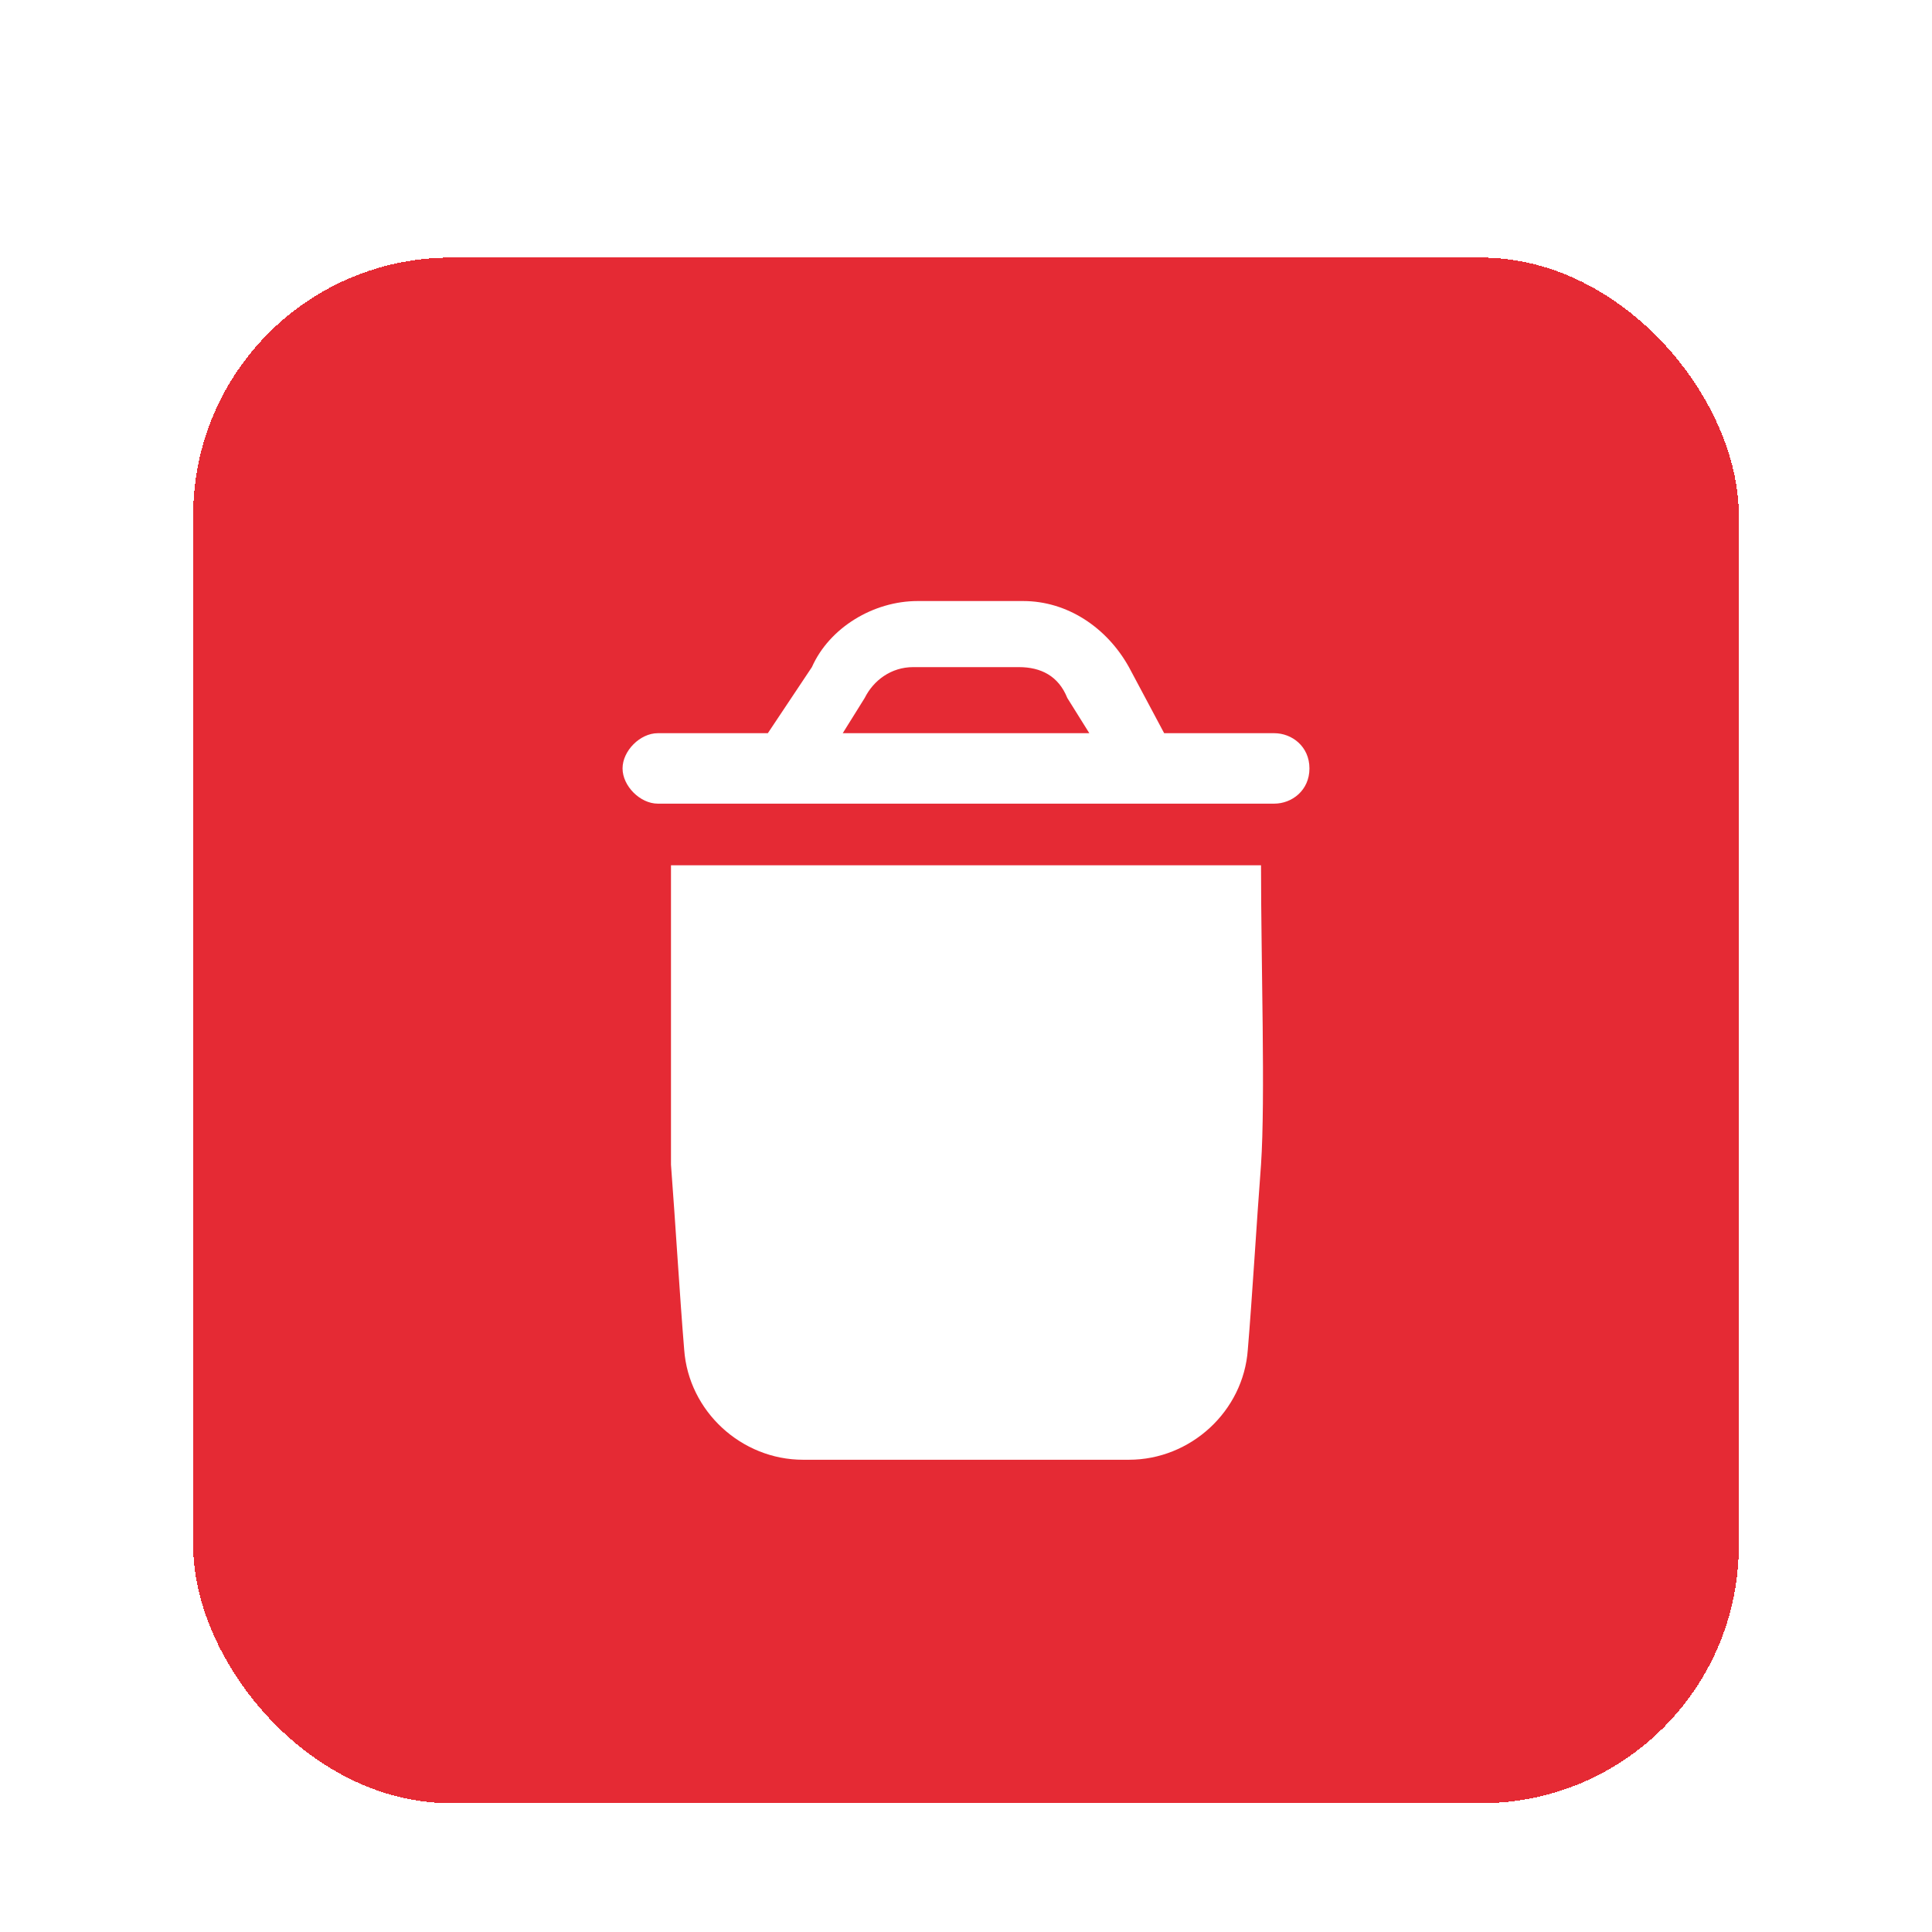 <svg width="30" height="30" viewBox="0 0 30 30" fill="none" xmlns="http://www.w3.org/2000/svg">
<g filter="url(#filter0_dd_1155_12047)">
<rect x="3" y="2" width="24" height="24" rx="4" fill="#E52A34" shape-rendering="crispEdges"/>
<path d="M10.419 11.436V16.085C10.487 16.974 10.556 18.137 10.624 18.957C10.693 19.915 11.513 20.667 12.47 20.667H17.53C18.487 20.667 19.308 19.915 19.376 18.957C19.445 18.137 19.513 16.974 19.581 16.085C19.65 15.06 19.581 12.94 19.581 11.436H10.419Z" fill="white"/>
<path d="M19.786 9.385H18.077L17.53 8.359C17.188 7.744 16.573 7.333 15.889 7.333H14.248C13.564 7.333 12.88 7.744 12.607 8.359L11.923 9.385H10.214C9.94 9.385 9.667 9.658 9.667 9.932C9.667 10.205 9.94 10.479 10.214 10.479H19.786C20.06 10.479 20.333 10.274 20.333 9.932C20.333 9.59 20.06 9.385 19.786 9.385ZM13.086 9.385L13.427 8.838C13.564 8.564 13.838 8.359 14.18 8.359H15.821C16.163 8.359 16.436 8.496 16.573 8.838L16.915 9.385H13.086Z" fill="white"/>
</g>
<defs>
<filter id="filter0_dd_1155_12047" x="0" y="0" width="30" height="30" filterUnits="userSpaceOnUse" color-interpolation-filters="sRGB">
<feFlood flood-opacity="0" result="BackgroundImageFix"/>
<feColorMatrix in="SourceAlpha" type="matrix" values="0 0 0 0 0 0 0 0 0 0 0 0 0 0 0 0 0 0 127 0" result="hardAlpha"/>
<feOffset dy="1"/>
<feGaussianBlur stdDeviation="1"/>
<feComposite in2="hardAlpha" operator="out"/>
<feColorMatrix type="matrix" values="0 0 0 0 0.063 0 0 0 0 0.094 0 0 0 0 0.157 0 0 0 0.06 0"/>
<feBlend mode="normal" in2="BackgroundImageFix" result="effect1_dropShadow_1155_12047"/>
<feColorMatrix in="SourceAlpha" type="matrix" values="0 0 0 0 0 0 0 0 0 0 0 0 0 0 0 0 0 0 127 0" result="hardAlpha"/>
<feOffset dy="1"/>
<feGaussianBlur stdDeviation="1.5"/>
<feComposite in2="hardAlpha" operator="out"/>
<feColorMatrix type="matrix" values="0 0 0 0 0.063 0 0 0 0 0.094 0 0 0 0 0.157 0 0 0 0.1 0"/>
<feBlend mode="normal" in2="effect1_dropShadow_1155_12047" result="effect2_dropShadow_1155_12047"/>
<feBlend mode="normal" in="SourceGraphic" in2="effect2_dropShadow_1155_12047" result="shape"/>
</filter>
</defs>
</svg>
